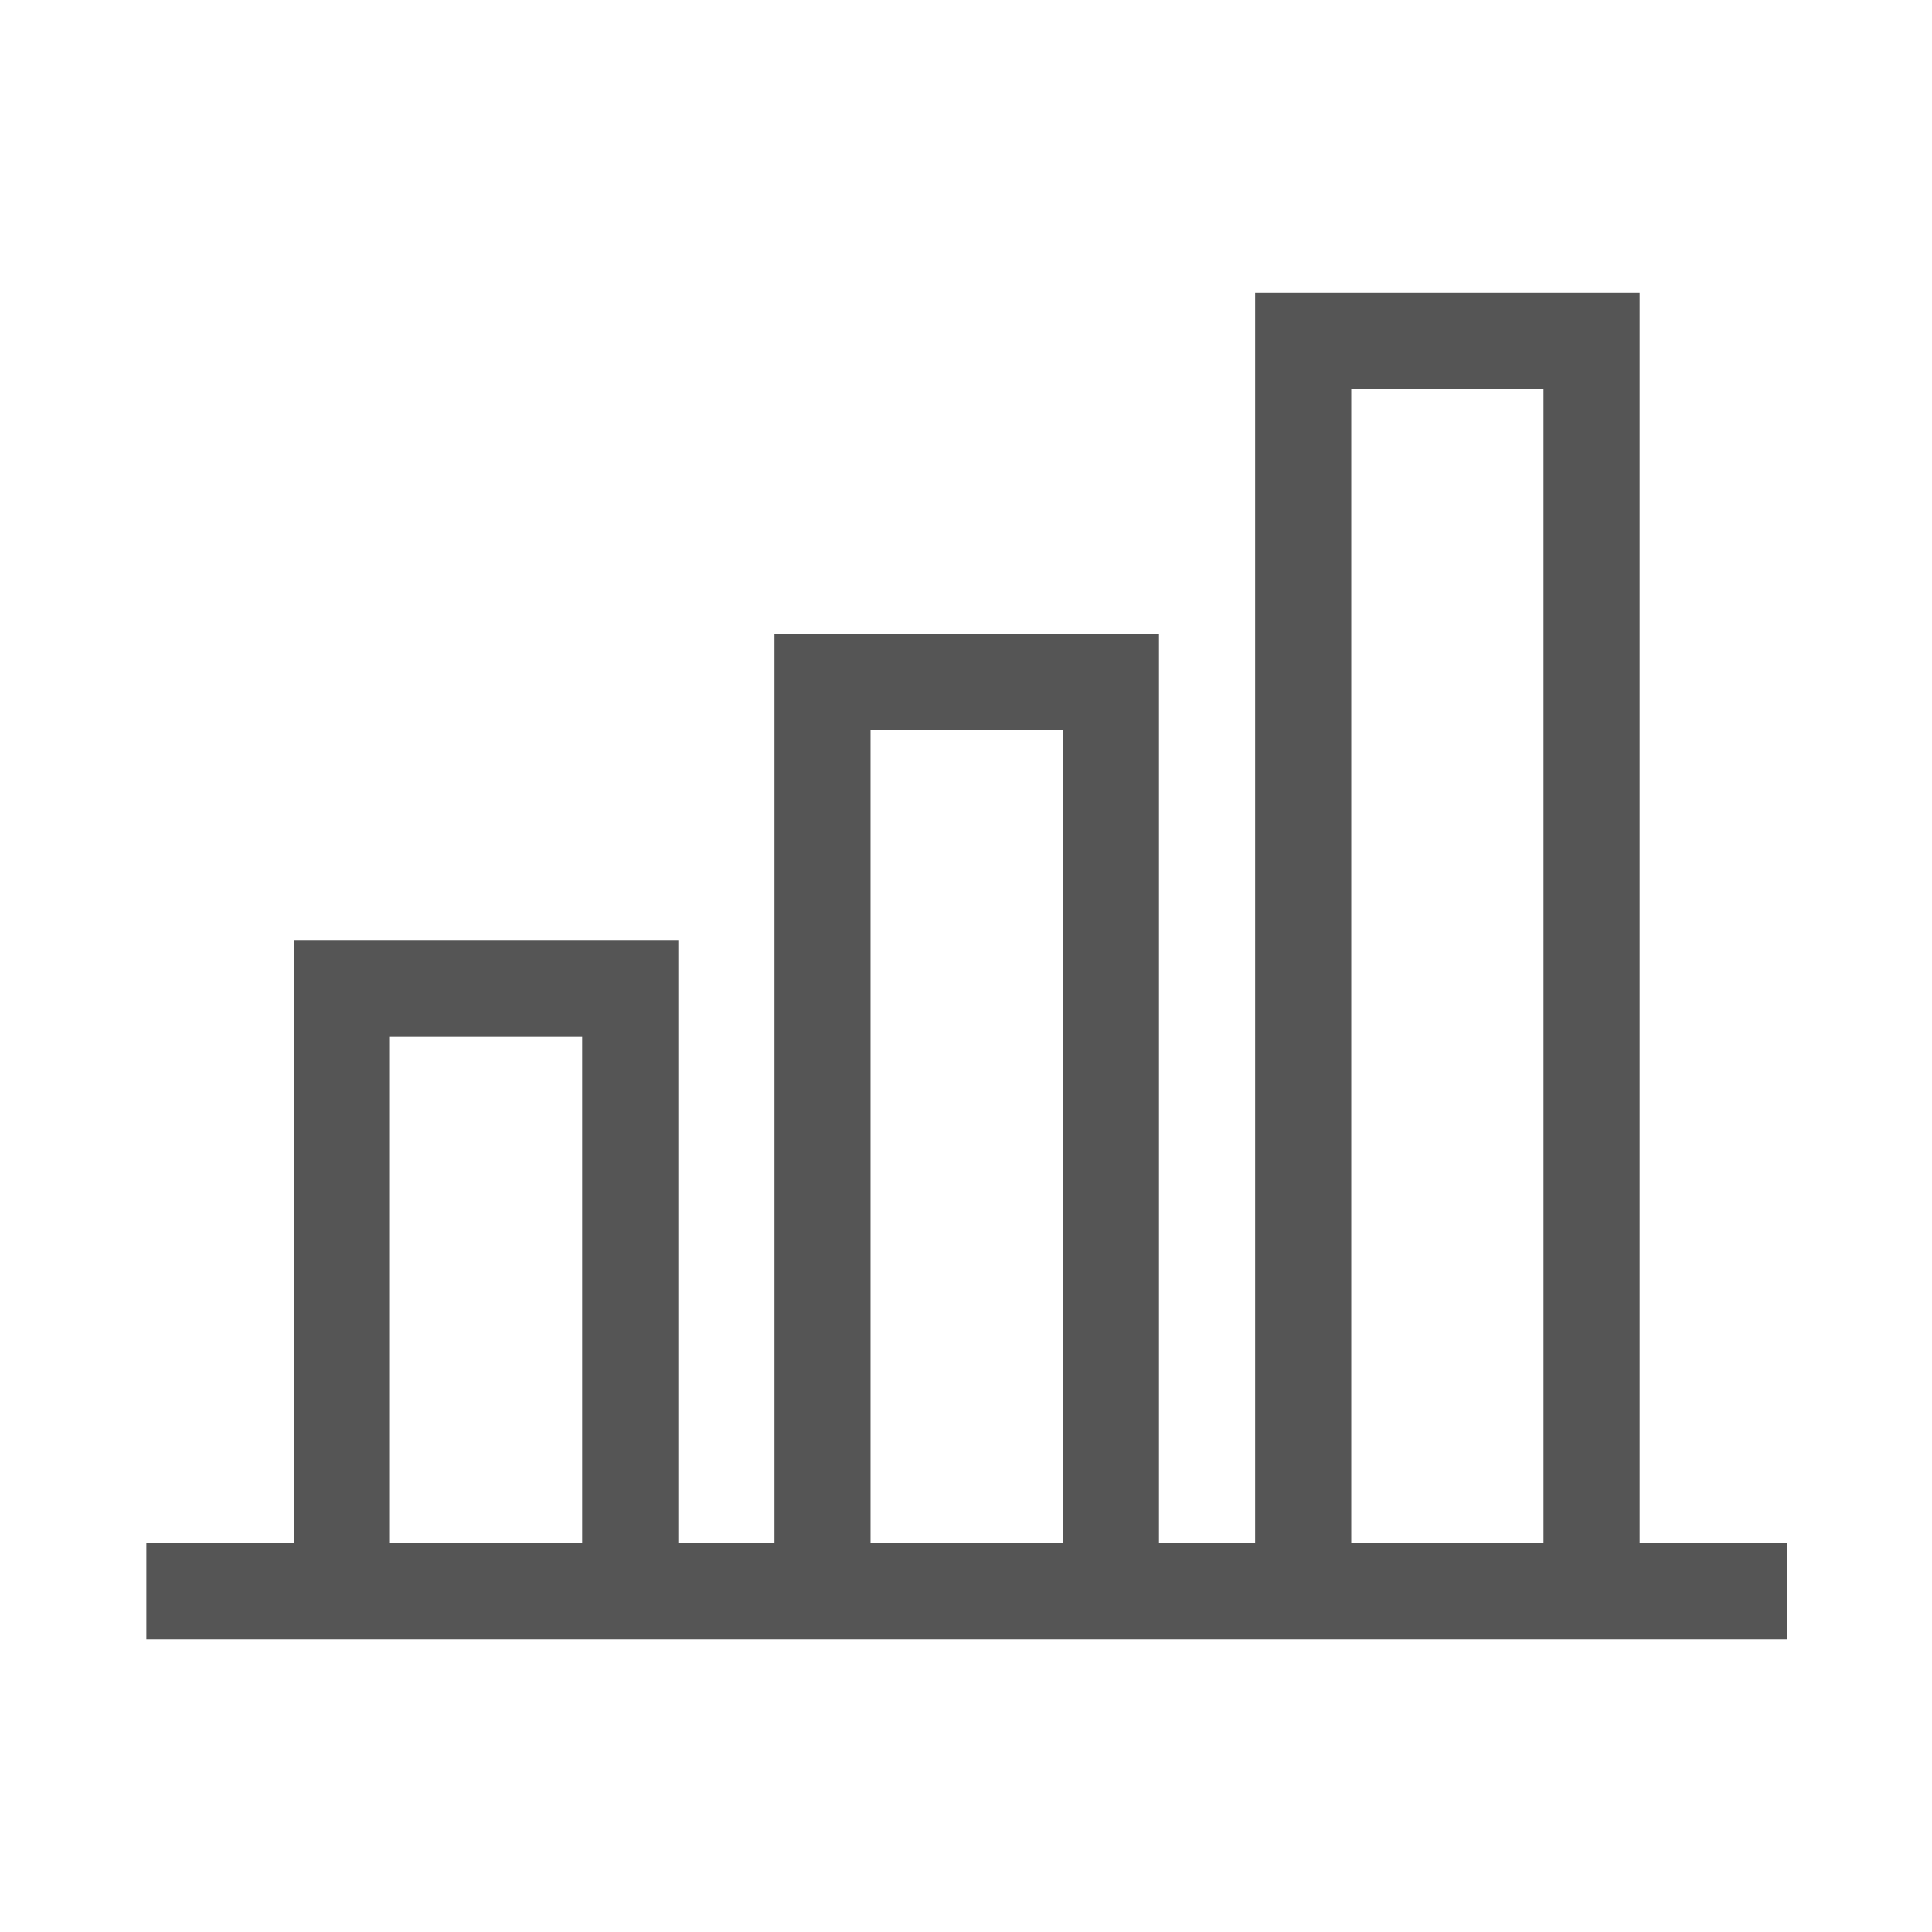 <svg xmlns="http://www.w3.org/2000/svg" xmlns:xlink="http://www.w3.org/1999/xlink" width="44" height="44" viewBox="0 0 44 44">
    <defs>
        <filter id="prefix__a" width="119.8%" height="134.8%" x="-9.9%" y="-15.2%" filterUnits="objectBoundingBox">
            <feOffset dy="2" in="SourceAlpha" result="shadowOffsetOuter1"/>
            <feGaussianBlur in="shadowOffsetOuter1" result="shadowBlurOuter1" stdDeviation="5"/>
            <feComposite in="shadowBlurOuter1" in2="SourceAlpha" operator="out" result="shadowBlurOuter1"/>
            <feColorMatrix in="shadowBlurOuter1" values="0 0 0 0 0 0 0 0 0 0 0 0 0 0 0 0 0 0 0.1 0"/>
        </filter>
      
    </defs>
    <g fill="none" fill-rule="evenodd">
        
        <g>
            <g fill-rule="nonzero" transform="translate(-75 -1266) translate(0 539)">
               
            </g>
            <g>
              
                <path fill="#555" d="M37.342 6.667v28.477h3.357v2.19H3.333v-2.19H6.69v-13.72h8.758v13.72h2.19V14.441h8.757v20.703h2.19V6.667h8.757zm-2.19 2.189h-4.378v26.288h4.378V8.856zM24.206 16.63h-4.38v18.514h4.38V16.63zm-10.948 6.983H8.88v11.531h4.378v-11.53z" transform="translate(-75 -1266) translate(0 539) translate(75 727)"/>
            </g>
        </g>
    </g>
</svg>
